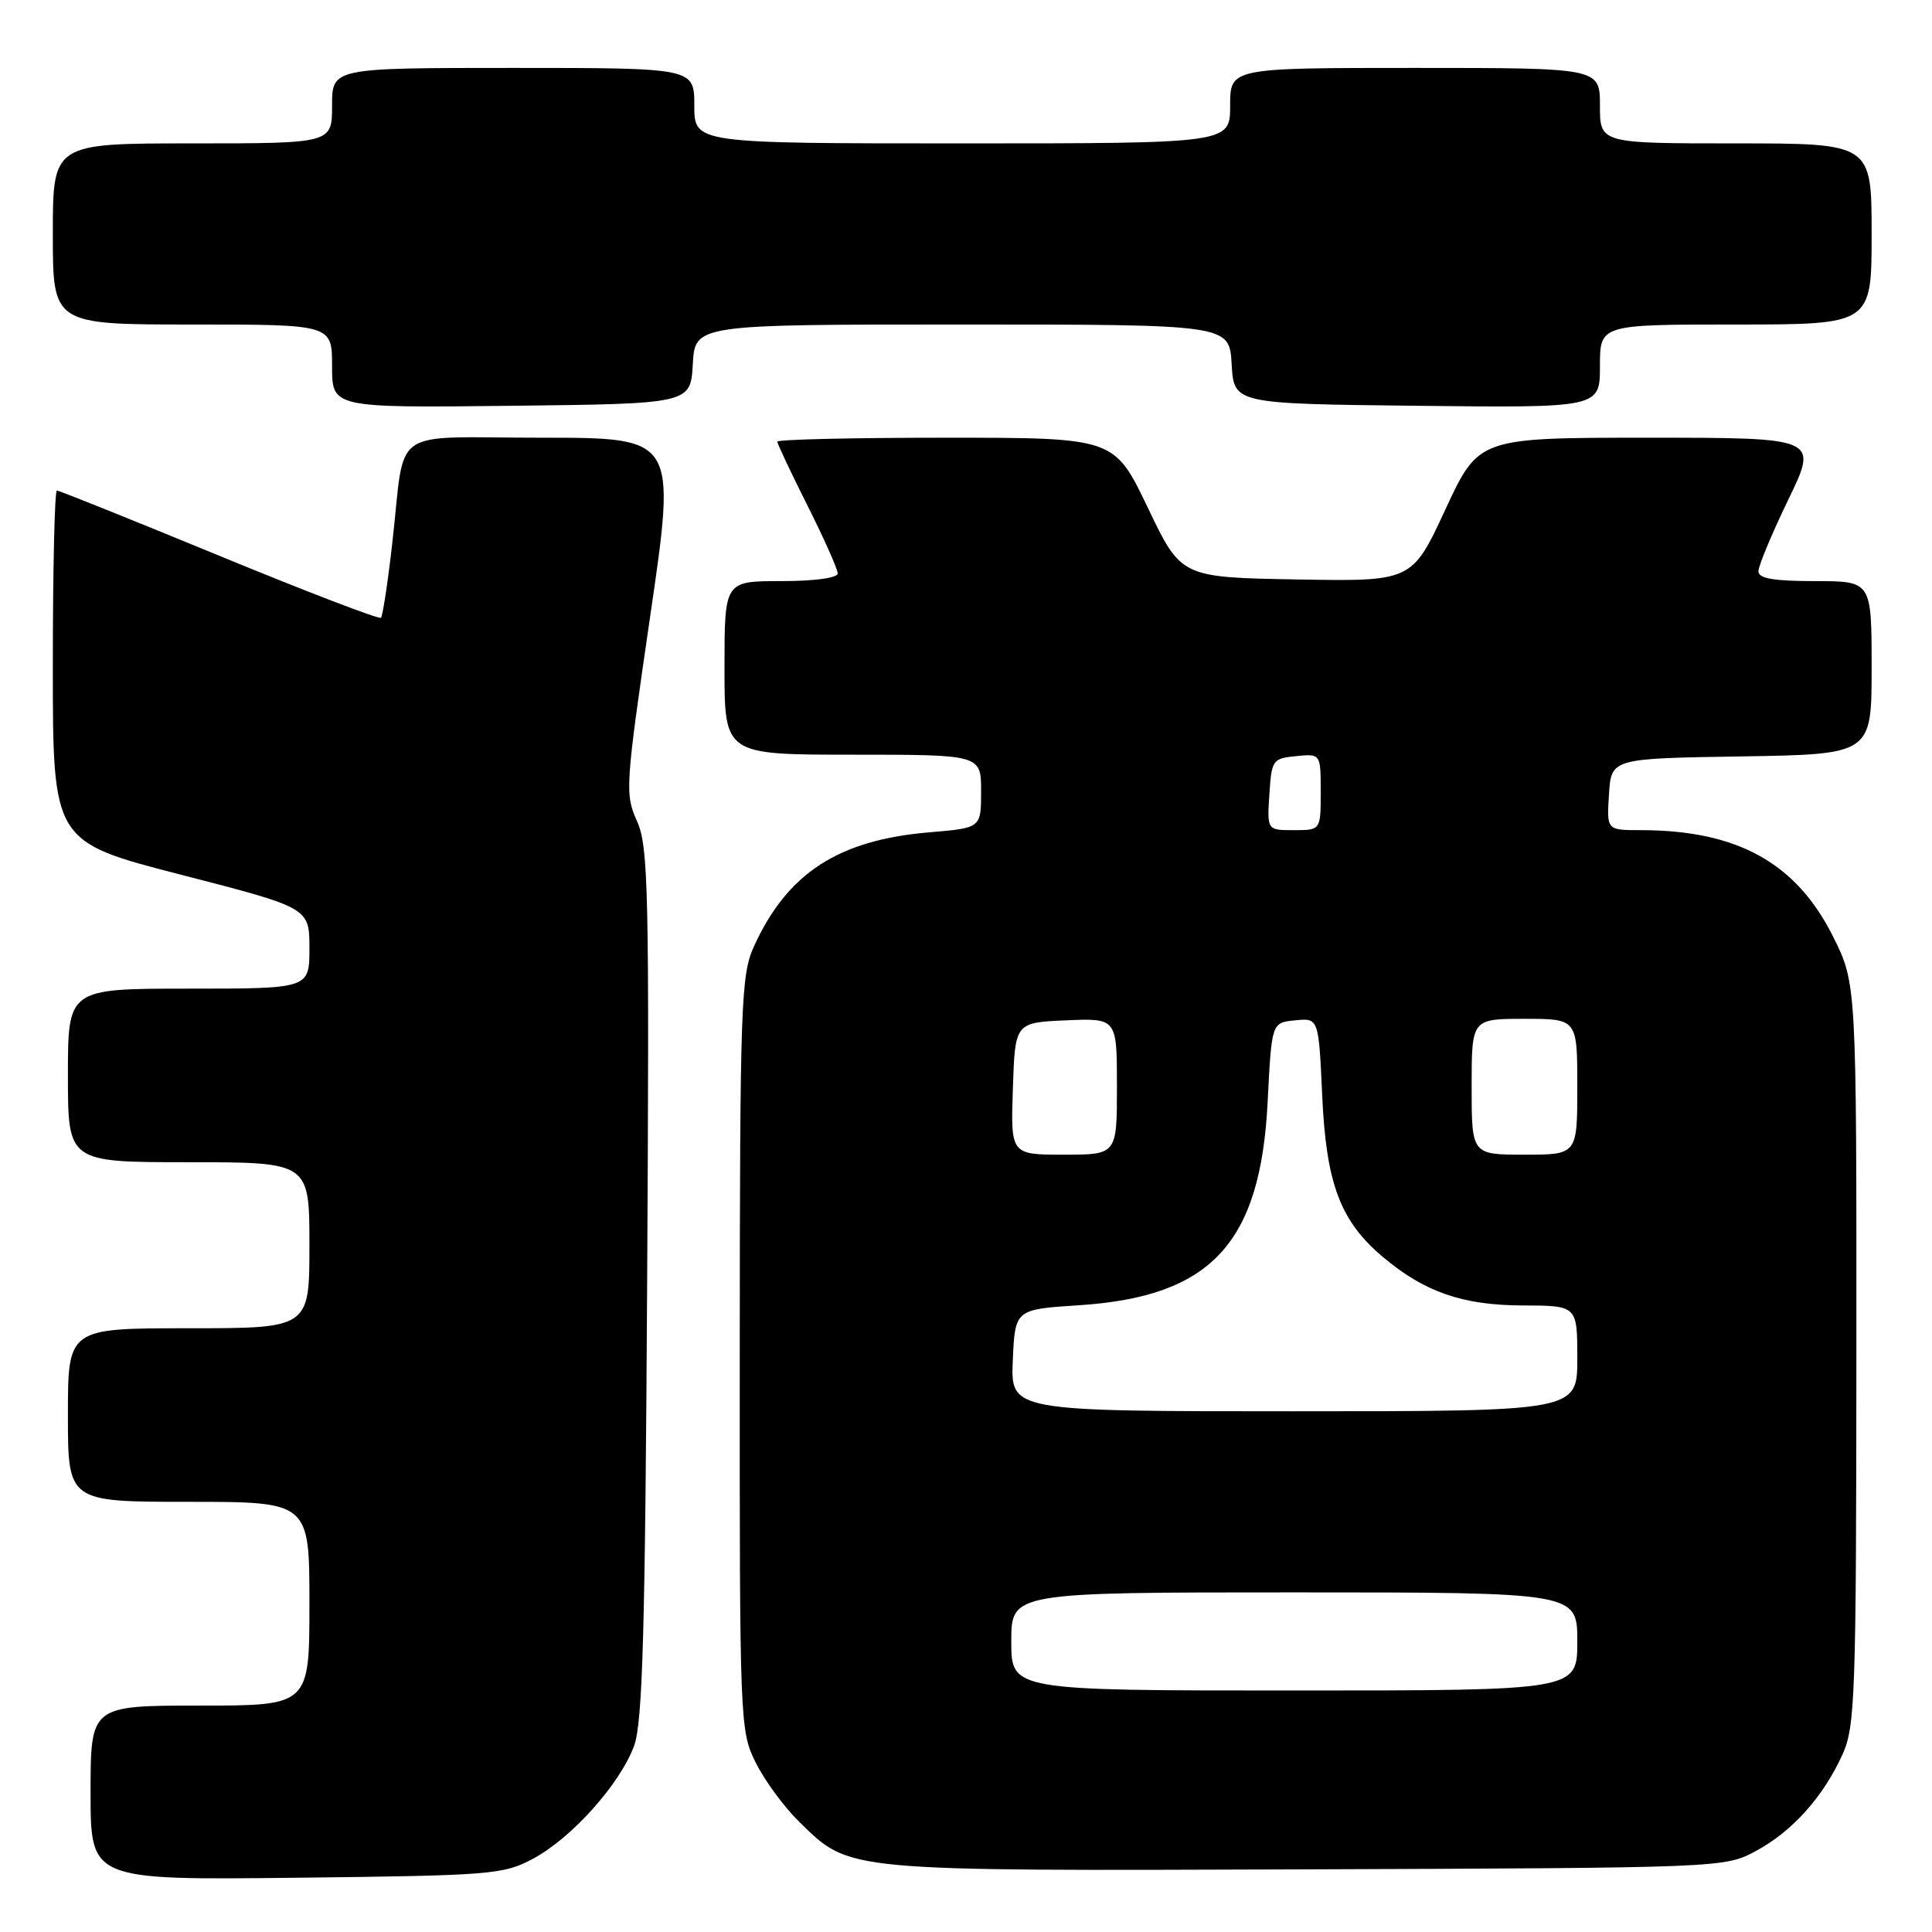 <?xml version="1.0" encoding="UTF-8" standalone="no"?>
<!DOCTYPE svg PUBLIC "-//W3C//DTD SVG 1.1//EN" "http://www.w3.org/Graphics/SVG/1.1/DTD/svg11.dtd" >
<svg xmlns="http://www.w3.org/2000/svg" xmlns:xlink="http://www.w3.org/1999/xlink" version="1.1" viewBox="0 0 256 256">
 <g >
 <path fill="currentColor"
d=" M 70.63 246.29 C 75.76 243.55 82.16 236.39 84.02 231.33 C 85.15 228.25 85.49 216.22 85.75 170.00 C 86.05 117.93 85.92 112.15 84.40 108.79 C 82.79 105.21 82.86 104.20 86.17 81.54 C 89.61 58.00 89.61 58.00 71.83 58.00 C 51.25 58.00 53.78 56.22 51.98 71.96 C 51.39 77.17 50.71 81.62 50.48 81.86 C 50.24 82.09 40.60 78.40 29.06 73.64 C 17.52 68.89 7.84 65.00 7.54 65.00 C 7.24 65.00 7.00 75.47 7.00 88.27 C 7.00 111.53 7.00 111.53 24.00 115.91 C 41.00 120.29 41.00 120.29 41.00 125.65 C 41.00 131.00 41.00 131.00 25.00 131.00 C 9.00 131.00 9.00 131.00 9.00 142.50 C 9.00 154.00 9.00 154.00 25.00 154.00 C 41.00 154.00 41.00 154.00 41.00 165.00 C 41.00 176.00 41.00 176.00 25.00 176.00 C 9.00 176.00 9.00 176.00 9.00 187.50 C 9.00 199.00 9.00 199.00 25.00 199.00 C 41.00 199.00 41.00 199.00 41.00 212.50 C 41.00 226.00 41.00 226.00 26.50 226.00 C 12.00 226.00 12.00 226.00 12.00 237.56 C 12.00 249.12 12.00 249.12 39.25 248.81 C 65.13 248.52 66.71 248.39 70.63 246.29 Z  M 232.62 245.29 C 237.44 242.72 241.57 238.13 244.13 232.50 C 245.82 228.80 245.96 224.76 245.98 179.41 C 246.00 130.32 246.00 130.32 242.88 124.08 C 238.00 114.32 230.19 110.00 217.40 110.00 C 212.89 110.00 212.89 110.00 213.20 105.25 C 213.50 100.50 213.50 100.50 230.75 100.23 C 248.00 99.95 248.00 99.95 248.00 88.48 C 248.00 77.00 248.00 77.00 240.50 77.00 C 235.00 77.00 233.00 76.65 233.00 75.70 C 233.00 74.98 234.78 70.71 236.96 66.20 C 240.93 58.00 240.93 58.00 218.43 58.00 C 195.93 58.00 195.93 58.00 191.51 67.53 C 187.09 77.05 187.09 77.05 171.80 76.78 C 156.50 76.50 156.50 76.50 152.08 67.25 C 147.65 58.00 147.65 58.00 125.33 58.00 C 113.05 58.00 103.00 58.23 103.00 58.52 C 103.00 58.81 104.80 62.62 107.00 67.00 C 109.20 71.38 111.00 75.42 111.00 75.98 C 111.00 76.58 107.94 77.00 103.50 77.00 C 96.00 77.00 96.00 77.00 96.00 88.50 C 96.00 100.00 96.00 100.00 113.00 100.00 C 130.00 100.00 130.00 100.00 130.00 104.85 C 130.00 109.71 130.00 109.71 123.21 110.28 C 111.07 111.30 104.32 115.68 99.89 125.43 C 98.18 129.21 98.04 133.04 98.02 179.39 C 98.00 228.45 98.04 229.35 100.15 233.58 C 101.33 235.95 103.92 239.47 105.91 241.41 C 112.69 248.03 111.46 247.91 173.00 247.70 C 228.13 247.50 228.53 247.49 232.62 245.29 Z  M 91.80 48.25 C 92.10 43.00 92.10 43.00 127.50 43.00 C 162.90 43.00 162.90 43.00 163.20 48.25 C 163.50 53.50 163.50 53.50 187.75 53.77 C 212.00 54.04 212.00 54.04 212.00 48.52 C 212.00 43.00 212.00 43.00 230.00 43.00 C 248.00 43.00 248.00 43.00 248.00 31.00 C 248.00 19.00 248.00 19.00 230.00 19.00 C 212.00 19.00 212.00 19.00 212.00 14.00 C 212.00 9.00 212.00 9.00 187.50 9.00 C 163.00 9.00 163.00 9.00 163.00 14.00 C 163.00 19.00 163.00 19.00 127.50 19.00 C 92.00 19.00 92.00 19.00 92.00 14.00 C 92.00 9.00 92.00 9.00 68.00 9.00 C 44.00 9.00 44.00 9.00 44.00 14.00 C 44.00 19.00 44.00 19.00 25.50 19.00 C 7.00 19.00 7.00 19.00 7.00 31.00 C 7.00 43.00 7.00 43.00 25.50 43.00 C 44.00 43.00 44.00 43.00 44.00 48.52 C 44.00 54.04 44.00 54.04 67.75 53.77 C 91.50 53.50 91.50 53.50 91.80 48.25 Z  M 134.00 217.50 C 134.00 211.00 134.00 211.00 171.50 211.00 C 209.00 211.00 209.00 211.00 209.00 217.50 C 209.00 224.00 209.00 224.00 171.50 224.00 C 134.00 224.00 134.00 224.00 134.00 217.50 Z  M 134.20 180.25 C 134.50 173.50 134.50 173.50 143.00 172.95 C 160.49 171.81 167.03 164.76 167.97 146.00 C 168.50 135.50 168.50 135.50 171.62 135.20 C 174.73 134.89 174.73 134.89 175.20 145.20 C 175.73 156.84 177.59 161.79 183.21 166.53 C 188.74 171.20 193.78 172.95 201.75 172.98 C 209.00 173.00 209.00 173.00 209.00 180.00 C 209.00 187.00 209.00 187.00 171.45 187.00 C 133.91 187.00 133.91 187.00 134.20 180.25 Z  M 134.21 144.25 C 134.50 135.50 134.50 135.50 141.25 135.20 C 148.00 134.91 148.00 134.91 148.00 143.95 C 148.00 153.00 148.00 153.00 140.96 153.00 C 133.92 153.00 133.92 153.00 134.21 144.25 Z  M 195.00 144.00 C 195.00 135.00 195.00 135.00 202.00 135.00 C 209.00 135.00 209.00 135.00 209.00 144.00 C 209.00 153.00 209.00 153.00 202.00 153.00 C 195.00 153.00 195.00 153.00 195.00 144.00 Z  M 168.20 105.25 C 168.49 100.70 168.63 100.49 171.75 100.19 C 175.00 99.87 175.00 99.87 175.00 104.94 C 175.00 110.00 175.00 110.00 171.45 110.00 C 167.89 110.00 167.89 110.00 168.20 105.25 Z "/>
</g>
</svg>